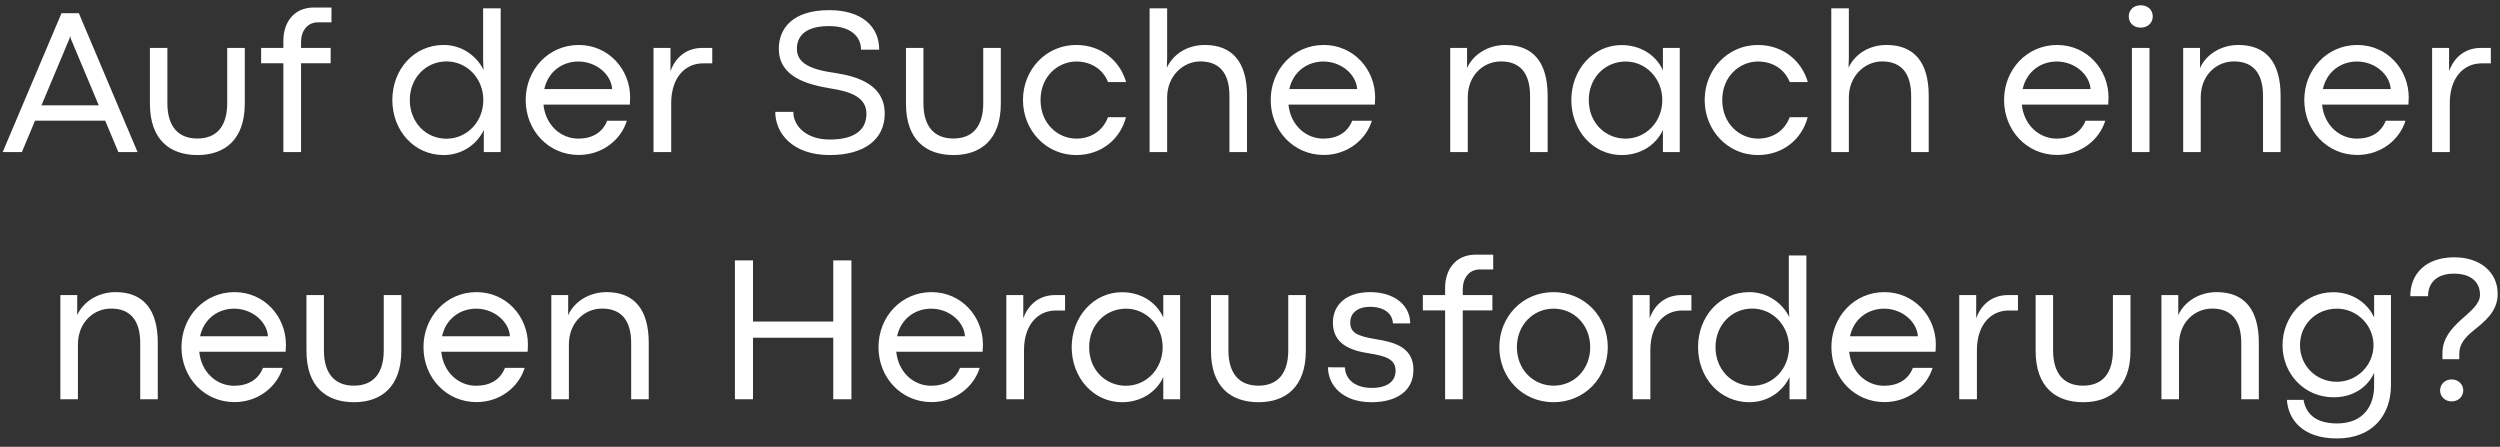 <svg width="263" height="47" viewBox="0 0 263 47" fill="none" xmlns="http://www.w3.org/2000/svg">
<rect x="0" y="0" width="263" height="47" fill="#333333" stroke="none"/>
<path d="M12.452 16H14.472L8.295 1.391H6.469L0.281 16H2.301L3.687 12.691H11.066L12.452 16ZM4.363 11.08L7.307 4.065L7.371 3.818H7.393L7.446 4.065L10.39 11.08H4.363ZM20.777 16.311C23.635 16.311 25.751 14.7 25.751 10.898V5.043H23.903V10.844C23.903 13.315 22.775 14.571 20.756 14.571C18.747 14.571 17.608 13.304 17.608 10.844V5.043H15.771V10.898C15.771 14.7 17.866 16.311 20.777 16.311ZM29.811 16H31.67V6.654H34.785V5.043H31.67V4.42C31.67 3.249 32.336 2.347 33.464 2.347H34.871V0.789H33.034C30.811 0.789 29.811 2.486 29.811 4.27V5.043H27.47V6.654H29.811V16ZM46.666 16.311C48.653 16.311 50.2 15.151 50.898 13.669V16H52.671V0.875H50.823V6.289L50.866 7.353C50.232 6.031 48.728 4.731 46.677 4.731C43.529 4.731 41.273 7.32 41.273 10.521C41.273 13.744 43.572 16.311 46.666 16.311ZM46.967 14.593C44.765 14.593 43.11 12.82 43.11 10.521C43.11 8.201 44.808 6.461 46.967 6.461C49.126 6.461 50.845 8.244 50.845 10.521C50.845 12.82 49.115 14.593 46.967 14.593ZM66.292 10.253C66.292 7.31 64.036 4.731 60.878 4.731C57.709 4.731 55.303 7.32 55.303 10.521C55.303 13.733 57.709 16.301 60.878 16.301C63.37 16.301 65.325 14.711 65.948 12.702H63.875C63.392 13.938 62.307 14.582 60.835 14.582C59.03 14.582 57.398 13.207 57.172 11.005H66.26C66.281 10.607 66.292 10.446 66.292 10.253ZM57.258 9.372C57.677 7.481 59.202 6.472 60.846 6.472C62.715 6.472 64.294 7.814 64.401 9.372H57.258ZM68.752 16H70.61V10.844C70.61 8.201 72.039 6.665 73.962 6.665H74.929V5.043H73.865C72.275 5.043 71.072 5.978 70.535 7.492V5.043H68.752V16ZM87.293 16.311C90.881 16.311 93.072 14.7 93.072 11.961C93.072 8.964 90.355 8.072 87.927 7.686C85.306 7.331 83.834 6.676 83.834 5.14C83.834 3.937 84.564 2.744 87.207 2.744C89.398 2.744 90.58 3.775 90.58 5.226H92.492C92.492 2.787 90.666 1.068 87.228 1.068C83.426 1.068 81.933 2.948 81.933 5.129C81.933 8.083 84.897 8.889 87.336 9.297C89.517 9.63 91.149 10.242 91.149 11.961C91.149 13.766 89.774 14.679 87.282 14.679C84.876 14.679 83.458 13.304 83.458 11.768H81.557C81.557 13.98 83.329 16.311 87.293 16.311ZM100.312 16.311C103.17 16.311 105.286 14.7 105.286 10.898V5.043H103.438V10.844C103.438 13.315 102.311 14.571 100.291 14.571C98.282 14.571 97.144 13.304 97.144 10.844V5.043H95.307V10.898C95.307 14.7 97.401 16.311 100.312 16.311ZM113.214 16.311C115.813 16.311 117.833 14.69 118.456 12.326H116.565C115.996 13.83 114.696 14.582 113.225 14.582C111.323 14.582 109.465 13.046 109.465 10.521C109.465 8.019 111.312 6.472 113.225 6.472C114.707 6.472 115.996 7.213 116.565 8.631H118.467C117.812 6.364 115.824 4.731 113.214 4.731C110.045 4.731 107.617 7.32 107.617 10.521C107.617 13.723 110.045 16.311 113.214 16.311ZM120.938 16H122.785V10.242C122.785 8.008 124.45 6.461 126.276 6.461C128.178 6.461 129.338 7.567 129.338 10.092V16H131.186V10.06C131.186 6.558 129.66 4.731 126.749 4.731C124.891 4.731 123.408 5.709 122.753 7.127L122.785 5.956V0.875H120.938V16ZM144.667 10.253C144.667 7.31 142.411 4.731 139.253 4.731C136.084 4.731 133.678 7.32 133.678 10.521C133.678 13.733 136.084 16.301 139.253 16.301C141.745 16.301 143.7 14.711 144.323 12.702H142.25C141.767 13.938 140.682 14.582 139.21 14.582C137.405 14.582 135.772 13.207 135.547 11.005H144.635C144.656 10.607 144.667 10.446 144.667 10.253ZM135.633 9.372C136.052 7.481 137.577 6.472 139.221 6.472C141.09 6.472 142.669 7.814 142.776 9.372H135.633ZM152.562 16H154.41V10.242C154.41 7.9 156.075 6.461 157.901 6.461C159.803 6.461 160.963 7.567 160.963 10.092V16H162.811V10.06C162.811 6.558 161.285 4.731 158.374 4.731C156.516 4.731 154.958 5.752 154.335 7.159V5.043H152.562V16ZM170.599 16.311C172.554 16.311 174.197 15.291 174.938 13.669V16H176.711V5.043H174.938V7.396C174.197 5.763 172.564 4.742 170.588 4.742C167.612 4.742 165.303 7.32 165.303 10.521C165.303 13.744 167.602 16.311 170.599 16.311ZM171.007 14.582C168.901 14.582 167.14 12.949 167.14 10.521C167.14 8.158 168.88 6.472 171.018 6.472C173.145 6.472 174.874 8.255 174.874 10.521C174.874 12.82 173.155 14.582 171.007 14.582ZM184.929 16.311C187.528 16.311 189.548 14.69 190.171 12.326H188.28C187.711 13.83 186.411 14.582 184.939 14.582C183.038 14.582 181.18 13.046 181.18 10.521C181.18 8.019 183.027 6.472 184.939 6.472C186.422 6.472 187.711 7.213 188.28 8.631H190.182C189.526 6.364 187.539 4.731 184.929 4.731C181.76 4.731 179.332 7.32 179.332 10.521C179.332 13.723 181.76 16.311 184.929 16.311ZM192.652 16H194.5V10.242C194.5 8.008 196.165 6.461 197.991 6.461C199.893 6.461 201.053 7.567 201.053 10.092V16H202.9V10.06C202.9 6.558 201.375 4.731 198.464 4.731C196.605 4.731 195.123 5.709 194.468 7.127L194.5 5.956V0.875H192.652V16ZM221.817 10.253C221.817 7.31 219.562 4.731 216.403 4.731C213.234 4.731 210.828 7.32 210.828 10.521C210.828 13.733 213.234 16.301 216.403 16.301C218.896 16.301 220.851 14.711 221.474 12.702H219.4C218.917 13.938 217.832 14.582 216.36 14.582C214.556 14.582 212.923 13.207 212.697 11.005H221.785C221.807 10.607 221.817 10.446 221.817 10.253ZM212.783 9.372C213.202 7.481 214.728 6.472 216.371 6.472C218.24 6.472 219.819 7.814 219.927 9.372H212.783ZM225.19 2.905C225.985 2.905 226.469 2.379 226.469 1.724C226.469 1.079 225.985 0.553 225.201 0.553C224.428 0.553 223.944 1.079 223.944 1.724C223.944 2.379 224.428 2.905 225.19 2.905ZM224.277 16H226.125V5.043H224.277V16ZM229.67 16H231.518V10.242C231.518 7.9 233.183 6.461 235.009 6.461C236.91 6.461 238.07 7.567 238.07 10.092V16H239.918V10.06C239.918 6.558 238.393 4.731 235.481 4.731C233.623 4.731 232.065 5.752 231.442 7.159V5.043H229.67V16ZM253.399 10.253C253.399 7.31 251.144 4.731 247.985 4.731C244.816 4.731 242.41 7.32 242.41 10.521C242.41 13.733 244.816 16.301 247.985 16.301C250.478 16.301 252.433 14.711 253.056 12.702H250.982C250.499 13.938 249.414 14.582 247.942 14.582C246.138 14.582 244.505 13.207 244.279 11.005H253.367C253.389 10.607 253.399 10.446 253.399 10.253ZM244.365 9.372C244.784 7.481 246.31 6.472 247.953 6.472C249.822 6.472 251.401 7.814 251.509 9.372H244.365ZM255.859 16H257.718V10.844C257.718 8.201 259.146 6.665 261.069 6.665H262.036V5.043H260.973C259.383 5.043 258.18 5.978 257.643 7.492V5.043H255.859V16ZM6.351 42H8.198V36.242C8.198 33.9 9.863 32.461 11.69 32.461C13.591 32.461 14.751 33.567 14.751 36.092V42H16.599V36.06C16.599 32.558 15.073 30.731 12.162 30.731C10.304 30.731 8.746 31.752 8.123 33.159V31.043H6.351V42ZM30.08 36.253C30.08 33.31 27.824 30.731 24.666 30.731C21.497 30.731 19.091 33.32 19.091 36.522C19.091 39.733 21.497 42.301 24.666 42.301C27.158 42.301 29.113 40.711 29.736 38.702H27.663C27.18 39.938 26.095 40.582 24.623 40.582C22.818 40.582 21.186 39.207 20.96 37.005H30.048C30.069 36.607 30.08 36.446 30.08 36.253ZM21.046 35.372C21.465 33.481 22.99 32.472 24.634 32.472C26.503 32.472 28.082 33.815 28.189 35.372H21.046ZM37.245 42.312C40.102 42.312 42.219 40.7 42.219 36.898V31.043H40.371V36.844C40.371 39.315 39.243 40.571 37.224 40.571C35.215 40.571 34.076 39.304 34.076 36.844V31.043H32.239V36.898C32.239 40.7 34.334 42.312 37.245 42.312ZM55.539 36.253C55.539 33.31 53.283 30.731 50.125 30.731C46.956 30.731 44.55 33.32 44.55 36.522C44.55 39.733 46.956 42.301 50.125 42.301C52.617 42.301 54.572 40.711 55.195 38.702H53.122C52.639 39.938 51.554 40.582 50.082 40.582C48.277 40.582 46.645 39.207 46.419 37.005H55.507C55.528 36.607 55.539 36.446 55.539 36.253ZM46.505 35.372C46.924 33.481 48.449 32.472 50.093 32.472C51.962 32.472 53.541 33.815 53.648 35.372H46.505ZM57.999 42H59.847V36.242C59.847 33.9 61.512 32.461 63.338 32.461C65.239 32.461 66.399 33.567 66.399 36.092V42H68.247V36.06C68.247 32.558 66.722 30.731 63.81 30.731C61.952 30.731 60.395 31.752 59.772 33.159V31.043H57.999V42ZM77.314 42H79.215V35.533H87.658V42H89.57V27.391H87.658V33.825H79.215V27.391H77.314V42ZM103.406 36.253C103.406 33.31 101.15 30.731 97.992 30.731C94.823 30.731 92.417 33.32 92.417 36.522C92.417 39.733 94.823 42.301 97.992 42.301C100.484 42.301 102.439 40.711 103.062 38.702H100.989C100.506 39.938 99.421 40.582 97.949 40.582C96.144 40.582 94.512 39.207 94.286 37.005H103.374C103.396 36.607 103.406 36.446 103.406 36.253ZM94.372 35.372C94.791 33.481 96.316 32.472 97.96 32.472C99.829 32.472 101.408 33.815 101.516 35.372H94.372ZM105.866 42H107.725V36.844C107.725 34.201 109.153 32.665 111.076 32.665H112.043V31.043H110.979C109.39 31.043 108.187 31.977 107.649 33.492V31.043H105.866V42ZM118.037 42.312C119.992 42.312 121.636 41.291 122.377 39.669V42H124.149V31.043H122.377V33.395C121.636 31.763 120.003 30.742 118.026 30.742C115.051 30.742 112.741 33.32 112.741 36.522C112.741 39.744 115.04 42.312 118.037 42.312ZM118.445 40.582C116.34 40.582 114.578 38.949 114.578 36.522C114.578 34.158 116.318 32.472 118.456 32.472C120.583 32.472 122.312 34.255 122.312 36.522C122.312 38.82 120.594 40.582 118.445 40.582ZM132.399 42.312C135.257 42.312 137.373 40.7 137.373 36.898V31.043H135.525V36.844C135.525 39.315 134.397 40.571 132.378 40.571C130.369 40.571 129.23 39.304 129.23 36.844V31.043H127.394V36.898C127.394 40.7 129.488 42.312 132.399 42.312ZM144.28 42.312C146.891 42.312 148.695 41.151 148.695 38.906C148.695 36.522 146.687 35.984 144.678 35.673C142.637 35.329 142.046 34.942 142.046 33.9C142.046 33.02 142.723 32.278 144.141 32.278C145.602 32.278 146.482 32.977 146.536 34.019H148.352C148.352 32.106 146.676 30.731 144.141 30.731C141.53 30.731 140.22 32.149 140.22 33.943C140.22 36.156 142.014 36.876 144.055 37.177C145.773 37.456 146.815 37.778 146.815 39.003C146.815 40.109 145.956 40.808 144.302 40.808C142.497 40.808 141.509 39.841 141.487 38.648L139.704 38.638C139.704 40.507 141.219 42.312 144.28 42.312ZM152.025 42H153.884V32.654H156.999V31.043H153.884V30.42C153.884 29.249 154.55 28.347 155.678 28.347H157.085V26.789H155.248C153.024 26.789 152.025 28.486 152.025 30.27V31.043H149.684V32.654H152.025V42ZM163.423 42.312C166.699 42.312 169.138 39.744 169.138 36.522C169.138 33.31 166.688 30.731 163.423 30.731C160.168 30.731 157.729 33.32 157.729 36.522C157.729 39.744 160.179 42.312 163.423 42.312ZM163.444 40.571C161.264 40.571 159.577 38.852 159.577 36.522C159.577 34.212 161.264 32.472 163.444 32.472C165.614 32.472 167.29 34.212 167.29 36.522C167.29 38.852 165.614 40.571 163.444 40.571ZM171.759 42H173.617V36.844C173.617 34.201 175.046 32.665 176.969 32.665H177.936V31.043H176.872C175.282 31.043 174.079 31.977 173.542 33.492V31.043H171.759V42ZM184.026 42.312C186.014 42.312 187.561 41.151 188.259 39.669V42H190.031V26.875H188.184V32.289L188.227 33.352C187.593 32.031 186.089 30.731 184.037 30.731C180.89 30.731 178.634 33.32 178.634 36.522C178.634 39.744 180.933 42.312 184.026 42.312ZM184.327 40.593C182.125 40.593 180.471 38.82 180.471 36.522C180.471 34.201 182.168 32.461 184.327 32.461C186.486 32.461 188.205 34.244 188.205 36.522C188.205 38.82 186.476 40.593 184.327 40.593ZM203.652 36.253C203.652 33.31 201.396 30.731 198.238 30.731C195.069 30.731 192.663 33.32 192.663 36.522C192.663 39.733 195.069 42.301 198.238 42.301C200.73 42.301 202.686 40.711 203.309 38.702H201.235C200.752 39.938 199.667 40.582 198.195 40.582C196.391 40.582 194.758 39.207 194.532 37.005H203.62C203.642 36.607 203.652 36.446 203.652 36.253ZM194.618 35.372C195.037 33.481 196.562 32.472 198.206 32.472C200.075 32.472 201.654 33.815 201.762 35.372H194.618ZM206.112 42H207.971V36.844C207.971 34.201 209.399 32.665 211.322 32.665H212.289V31.043H211.226C209.636 31.043 208.433 31.977 207.896 33.492V31.043H206.112V42ZM219.153 42.312C222.011 42.312 224.127 40.7 224.127 36.898V31.043H222.279V36.844C222.279 39.315 221.151 40.571 219.132 40.571C217.123 40.571 215.984 39.304 215.984 36.844V31.043H214.147V36.898C214.147 40.7 216.242 42.312 219.153 42.312ZM227.382 42H229.229V36.242C229.229 33.9 230.895 32.461 232.721 32.461C234.622 32.461 235.782 33.567 235.782 36.092V42H237.63V36.06C237.63 32.558 236.104 30.731 233.193 30.731C231.335 30.731 229.777 31.752 229.154 33.159V31.043H227.382V42ZM245.848 46.125C249.683 46.125 251.53 43.579 251.53 40.528V31.043H249.758V33.395C249.103 31.945 247.545 30.742 245.45 30.742C242.399 30.742 240.122 33.32 240.122 36.317C240.122 39.336 242.421 41.796 245.504 41.796C247.362 41.796 248.984 40.894 249.758 39.228V40.582C249.758 42.623 248.694 44.546 245.848 44.546C243.463 44.546 242.55 43.386 242.335 42.065H240.584C240.702 44.062 242.163 46.125 245.848 46.125ZM245.826 40.163C243.678 40.163 241.959 38.498 241.959 36.317C241.959 34.115 243.678 32.472 245.837 32.472C247.985 32.472 249.693 34.233 249.693 36.317C249.693 38.423 247.975 40.163 245.826 40.163ZM256.944 37.789H258.717V37.198C258.717 36.221 259.297 35.512 260.231 34.76C261.413 33.804 262.756 32.751 262.756 30.925C262.756 28.615 260.897 27.068 258.201 27.068C255.183 27.068 253.561 28.809 253.561 31.161H255.43C255.43 29.679 256.439 28.787 258.147 28.787C259.974 28.787 260.897 29.689 260.897 31.021C260.897 31.988 259.898 32.74 258.889 33.653C257.868 34.577 256.944 35.63 256.944 37.155V37.789ZM257.911 42.226C258.631 42.226 259.136 41.71 259.136 41.076C259.136 40.442 258.631 39.916 257.911 39.916C257.191 39.916 256.697 40.442 256.697 41.076C256.697 41.699 257.202 42.226 257.911 42.226Z" fill="white"/>
</svg>
